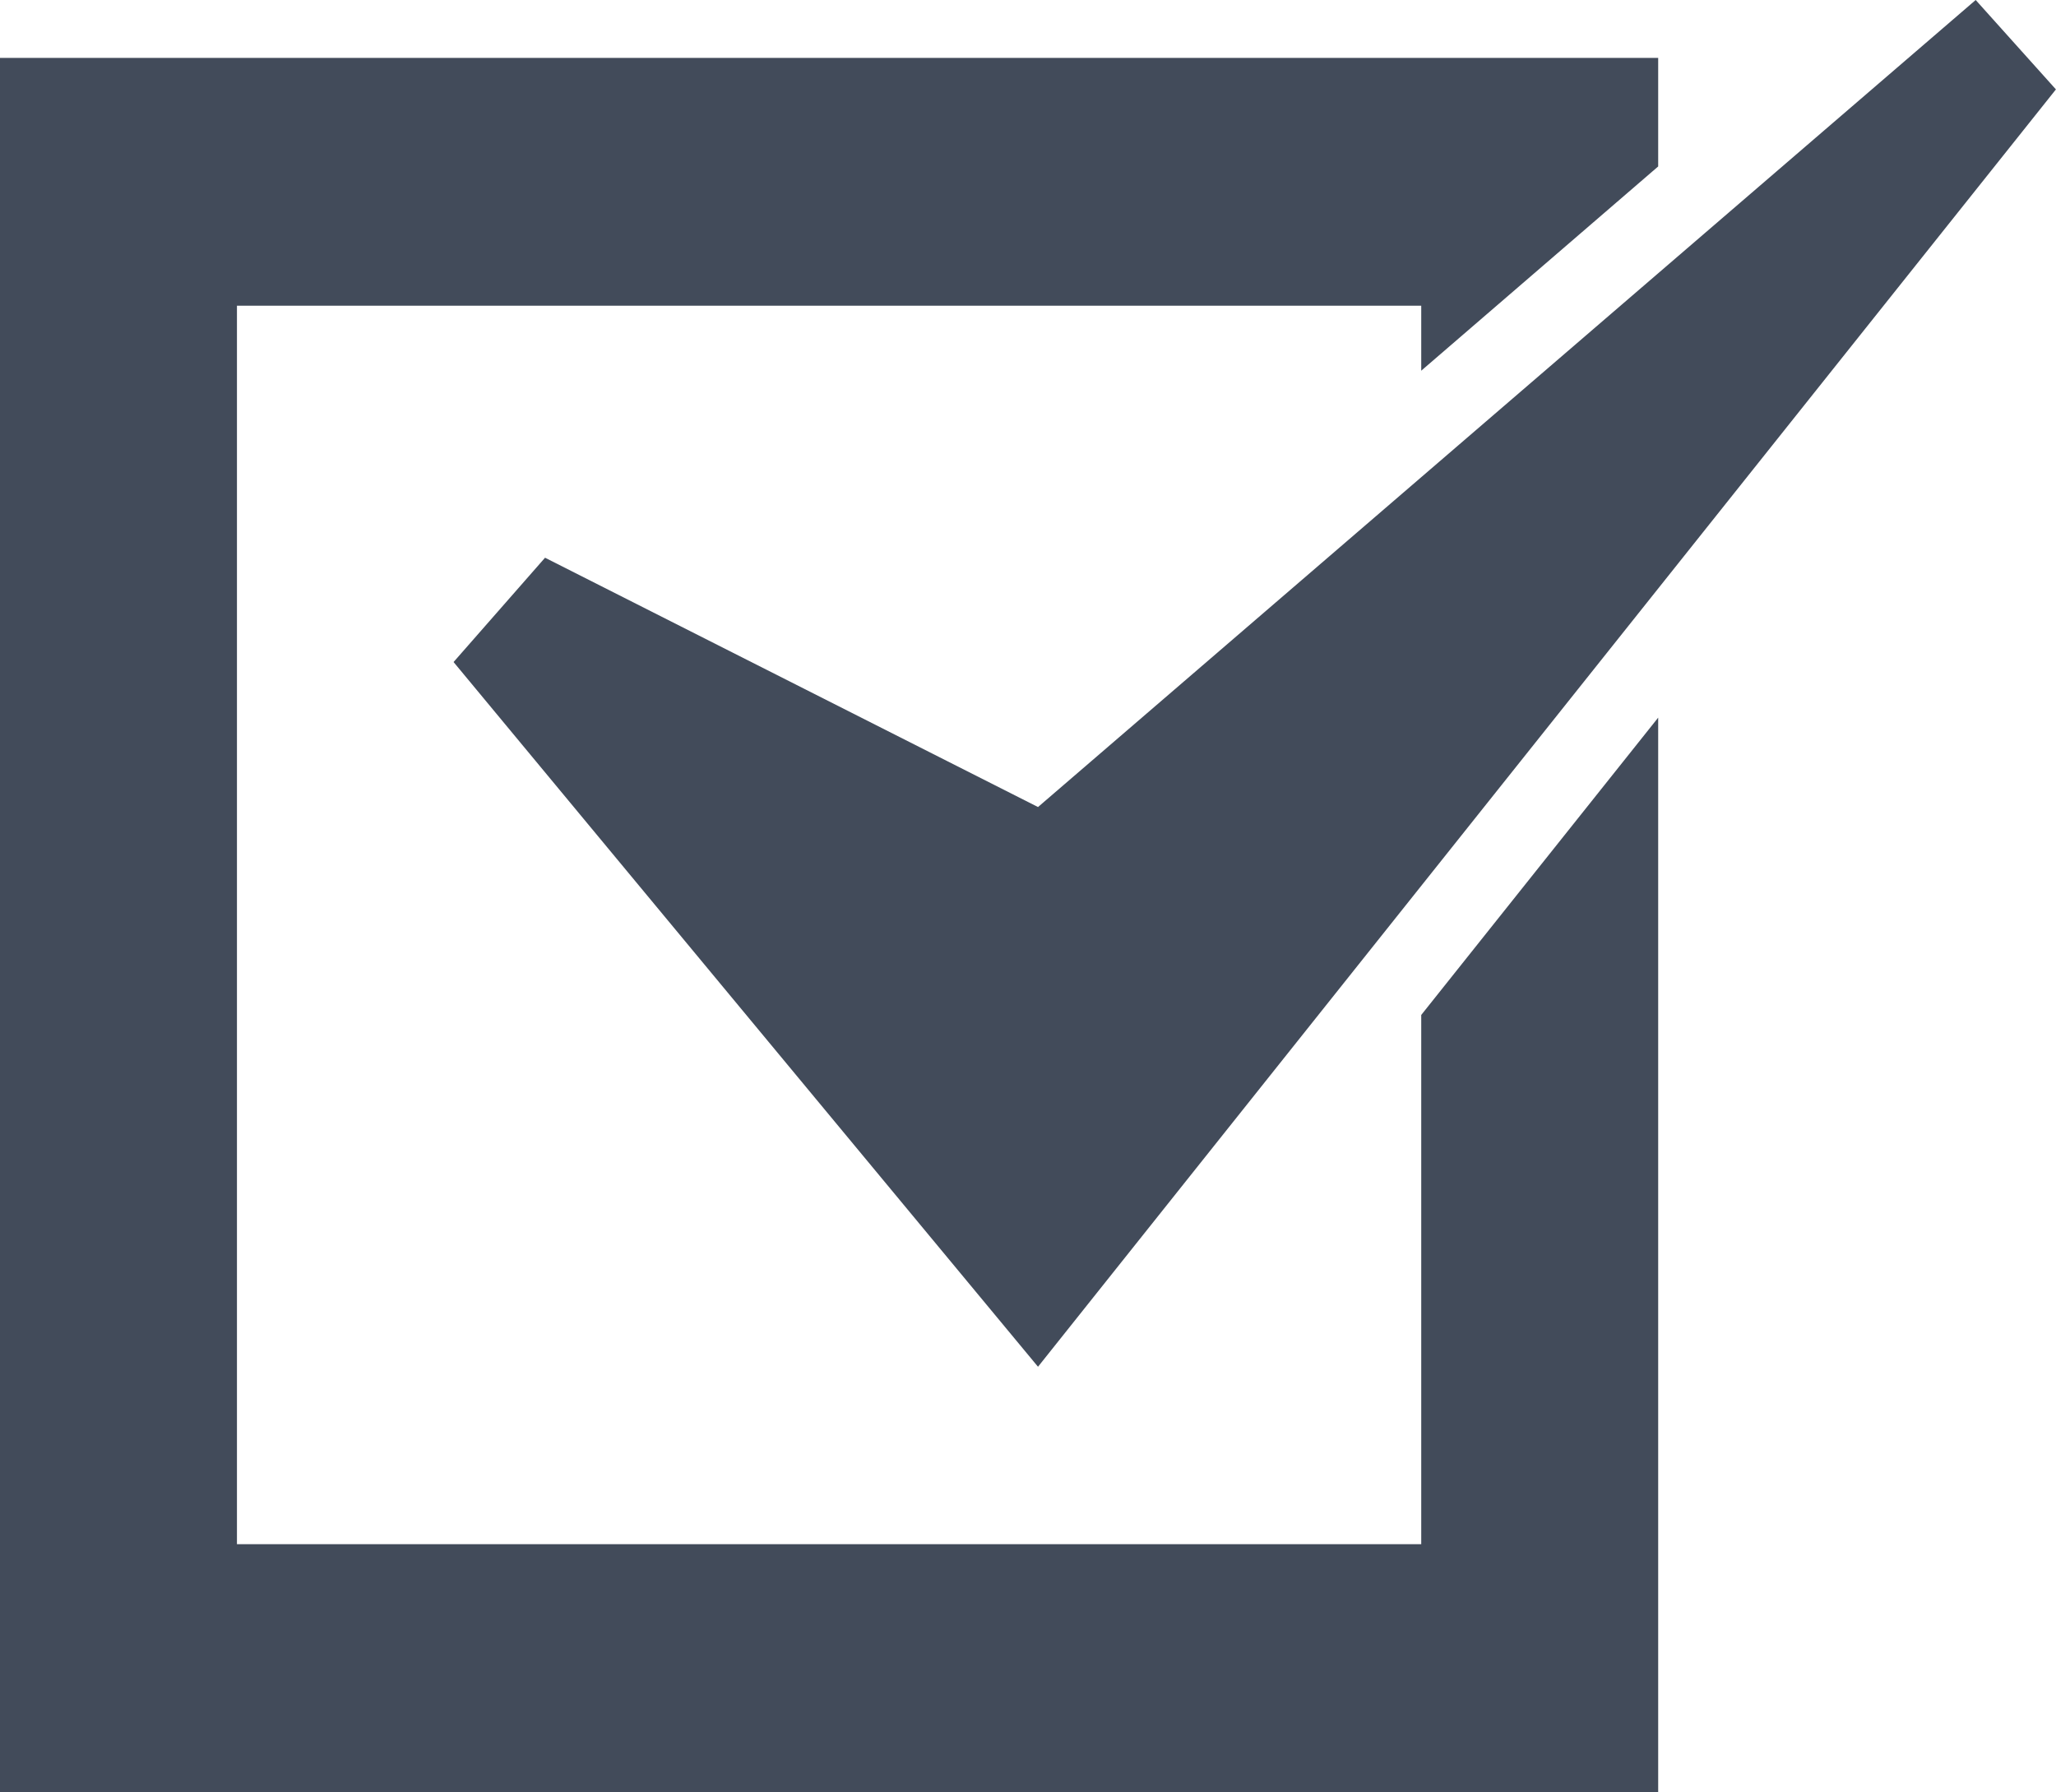 <svg xmlns="http://www.w3.org/2000/svg" width="25.779" height="22.47" viewBox="0 0 25.779 22.47">
  <g id="checklist-checked-box" transform="translate(0 -8.297)">
    <g id="Group_101" data-name="Group 101" transform="translate(0 8.297)">
      <path id="Path_763" data-name="Path 763" d="M17.82,24.152H2.971V8.623H17.82v.815l2.971-2.561V5.516H0V27.259H20.791V13.788L17.82,17.516Z" transform="translate(0 -4.79)" fill="#424b5a"/>
      <path id="Path_764" data-name="Path 764" d="M12.178,11.162,11.031,12.47l7.328,8.836L31.122,5.29,30.116,4.169,18.359,14.288Z" transform="translate(-5.344 -4.169)" fill="#424b5a"/>
    </g>
  </g>
</svg>
